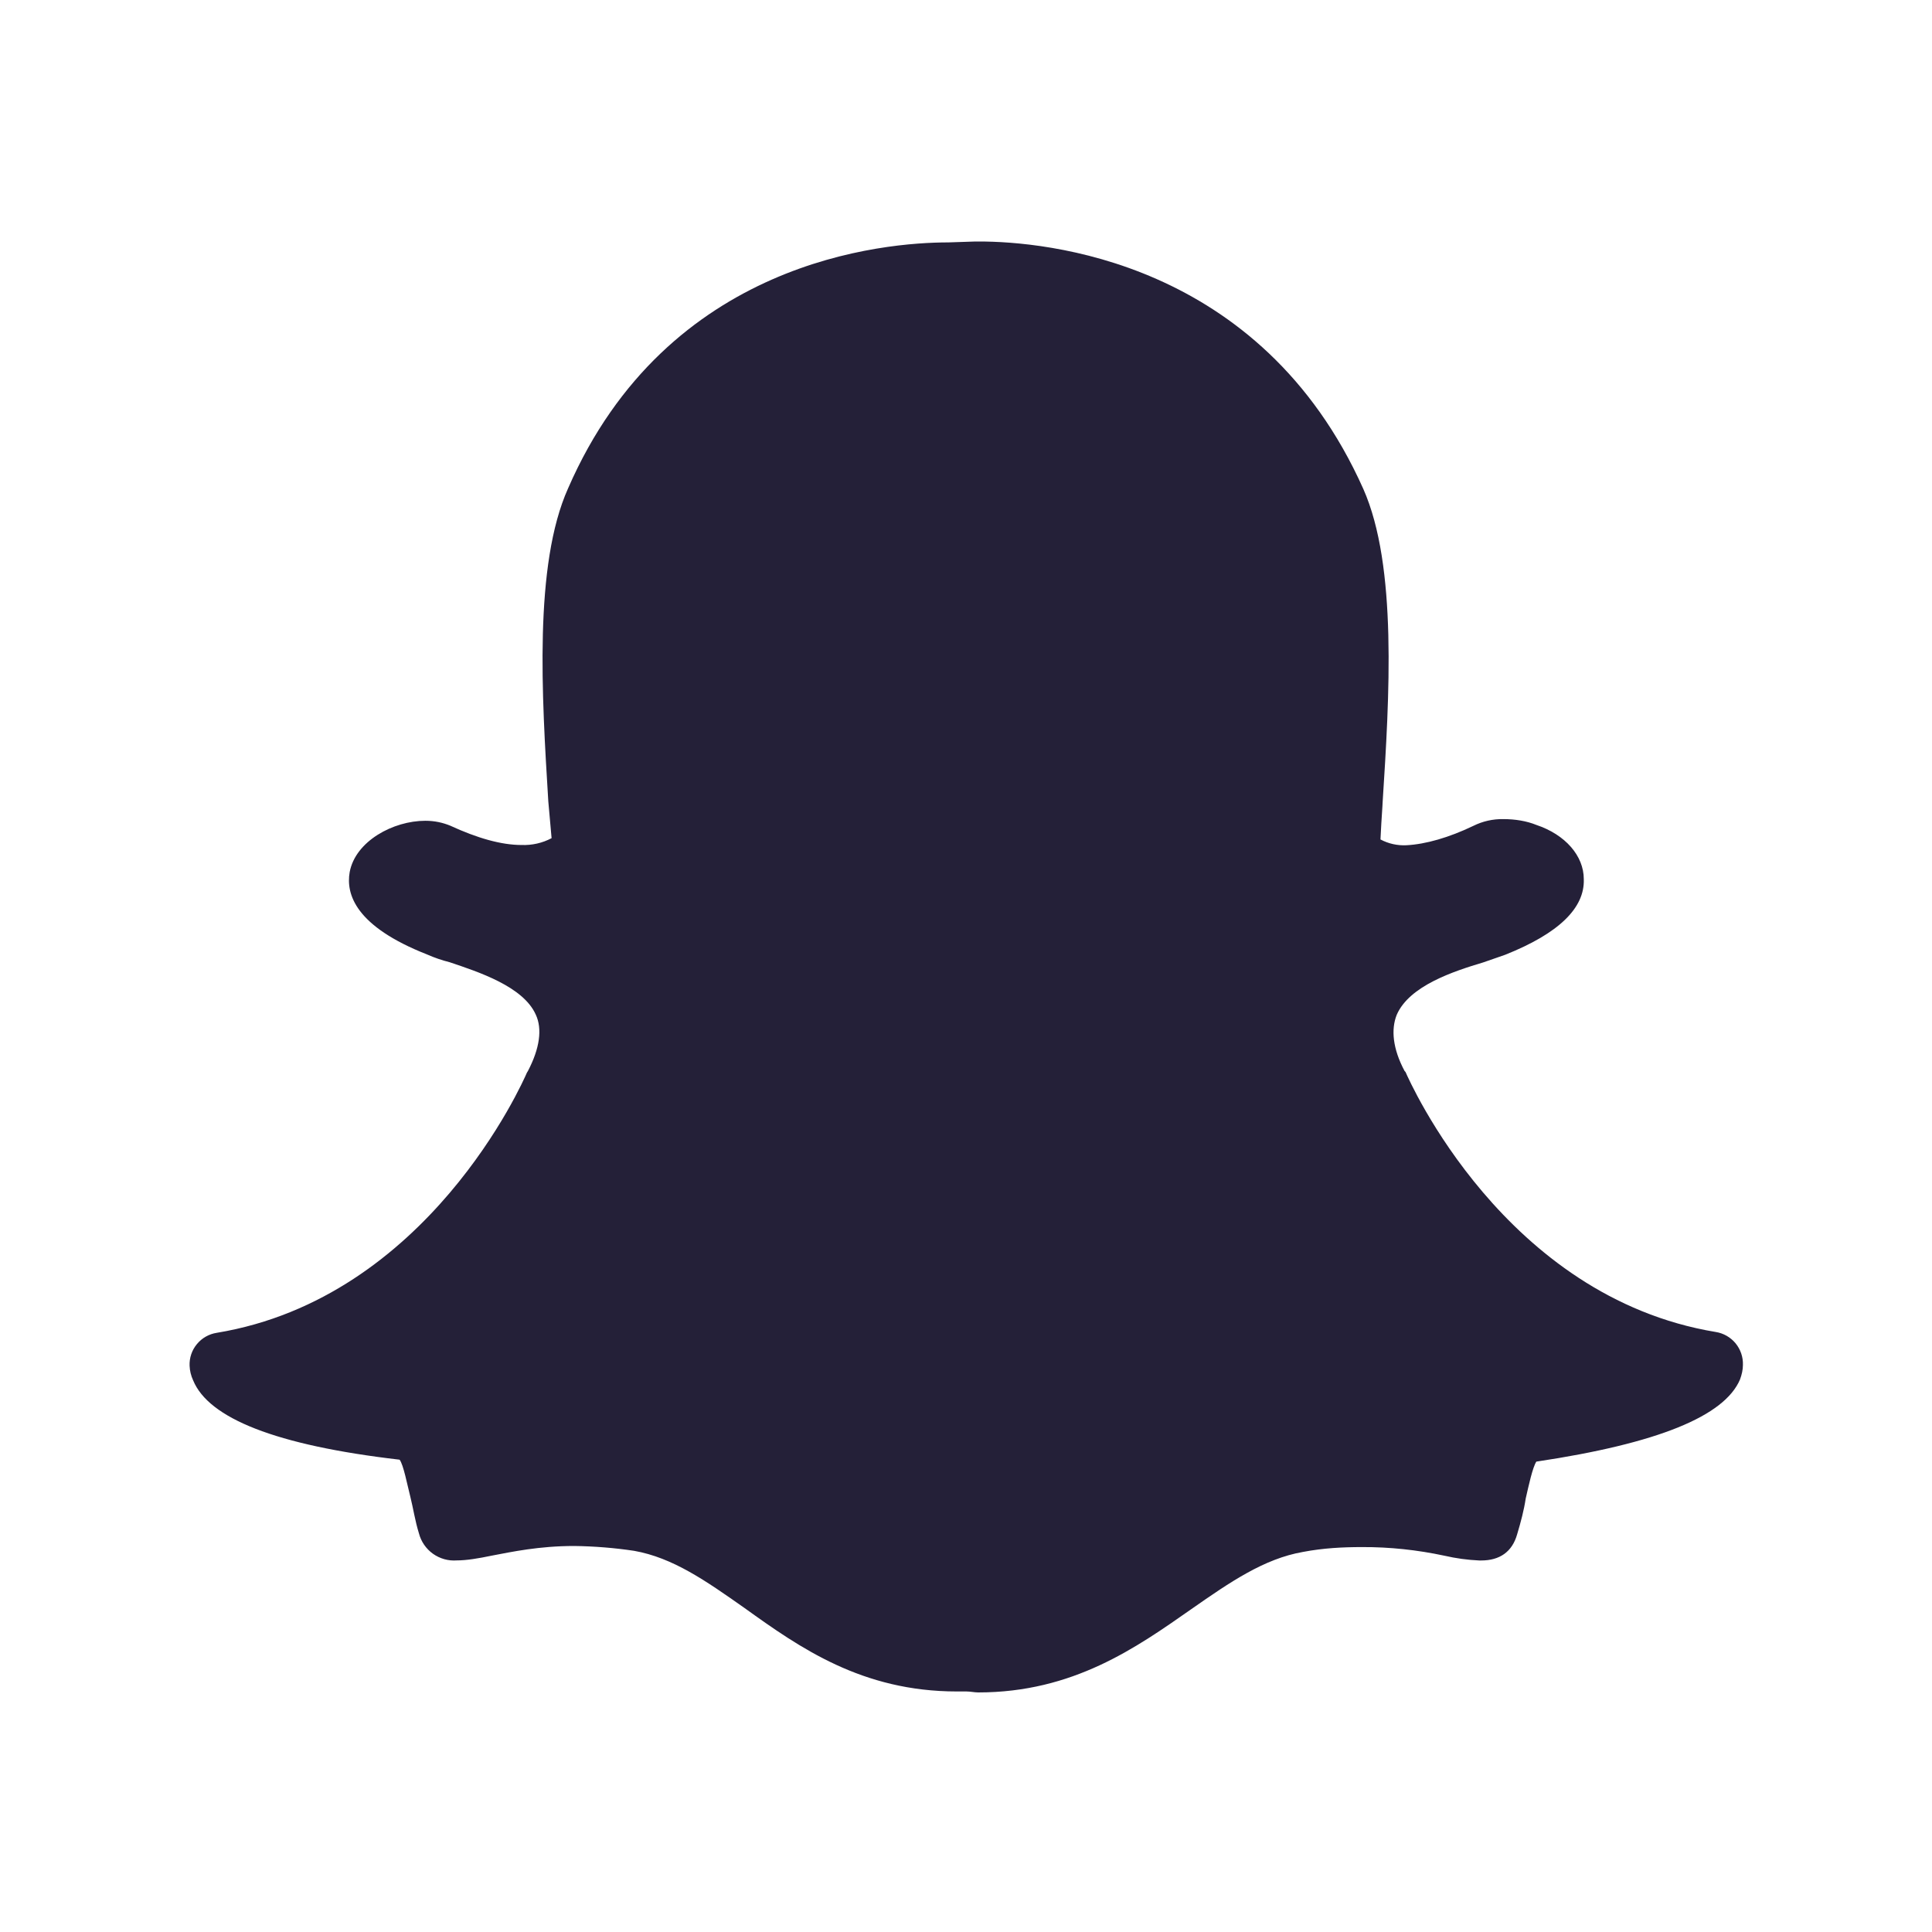 <svg width="30" height="30" viewBox="0 0 30 30" fill="none" xmlns="http://www.w3.org/2000/svg">
<path d="M15.207 3.75C16.203 3.75 19.576 4.029 21.169 7.591C21.701 8.79 21.574 10.828 21.469 12.464L21.466 12.523C21.453 12.705 21.444 12.87 21.436 13.035C21.56 13.101 21.699 13.132 21.839 13.125C22.14 13.109 22.501 13.005 22.878 12.824C23.022 12.752 23.182 12.716 23.344 12.719C23.526 12.719 23.705 12.748 23.855 12.809C24.306 12.959 24.593 13.29 24.593 13.651C24.609 14.102 24.201 14.495 23.374 14.825C23.285 14.854 23.163 14.901 23.029 14.945C22.575 15.081 21.883 15.306 21.688 15.759C21.598 15.985 21.626 16.285 21.81 16.63L21.825 16.646C21.885 16.782 23.36 20.14 26.642 20.683C26.763 20.702 26.872 20.765 26.95 20.859C27.027 20.953 27.068 21.072 27.064 21.194C27.064 21.269 27.047 21.343 27.019 21.42C26.777 21.991 25.74 22.414 23.856 22.696C23.797 22.788 23.736 23.074 23.691 23.27C23.664 23.45 23.616 23.631 23.558 23.825C23.481 24.098 23.286 24.231 23 24.231H22.97C22.788 24.223 22.607 24.198 22.429 24.157C22.008 24.067 21.579 24.021 21.149 24.023C20.849 24.023 20.549 24.038 20.234 24.098C19.63 24.203 19.104 24.564 18.501 24.985C17.642 25.586 16.665 26.28 15.19 26.28C15.13 26.28 15.07 26.265 15.008 26.265H14.859C13.383 26.265 12.42 25.586 11.562 24.97C10.961 24.547 10.45 24.188 9.846 24.081C9.538 24.035 9.227 24.01 8.915 24.006C8.371 24.006 7.951 24.096 7.636 24.156C7.424 24.2 7.244 24.23 7.092 24.23C6.961 24.24 6.83 24.203 6.722 24.126C6.615 24.049 6.538 23.937 6.505 23.809C6.445 23.616 6.416 23.418 6.371 23.239C6.324 23.056 6.265 22.744 6.205 22.666C4.276 22.442 3.239 22.02 2.999 21.434C2.966 21.363 2.947 21.286 2.944 21.207C2.939 21.085 2.979 20.966 3.057 20.872C3.135 20.777 3.244 20.715 3.365 20.696C6.646 20.154 8.121 16.797 8.182 16.656L8.199 16.628C8.38 16.281 8.424 15.977 8.319 15.754C8.124 15.318 7.43 15.092 6.981 14.941C6.862 14.911 6.745 14.871 6.632 14.821C5.52 14.384 5.369 13.886 5.43 13.541C5.52 13.061 6.106 12.745 6.604 12.745C6.75 12.745 6.875 12.774 6.989 12.82C7.41 13.014 7.782 13.121 8.099 13.121C8.261 13.127 8.422 13.091 8.565 13.015L8.514 12.443C8.414 10.809 8.286 8.774 8.822 7.581C10.367 4.036 13.734 3.764 14.727 3.764L15.146 3.75H15.207Z" fill="#242038"/>
</svg>
